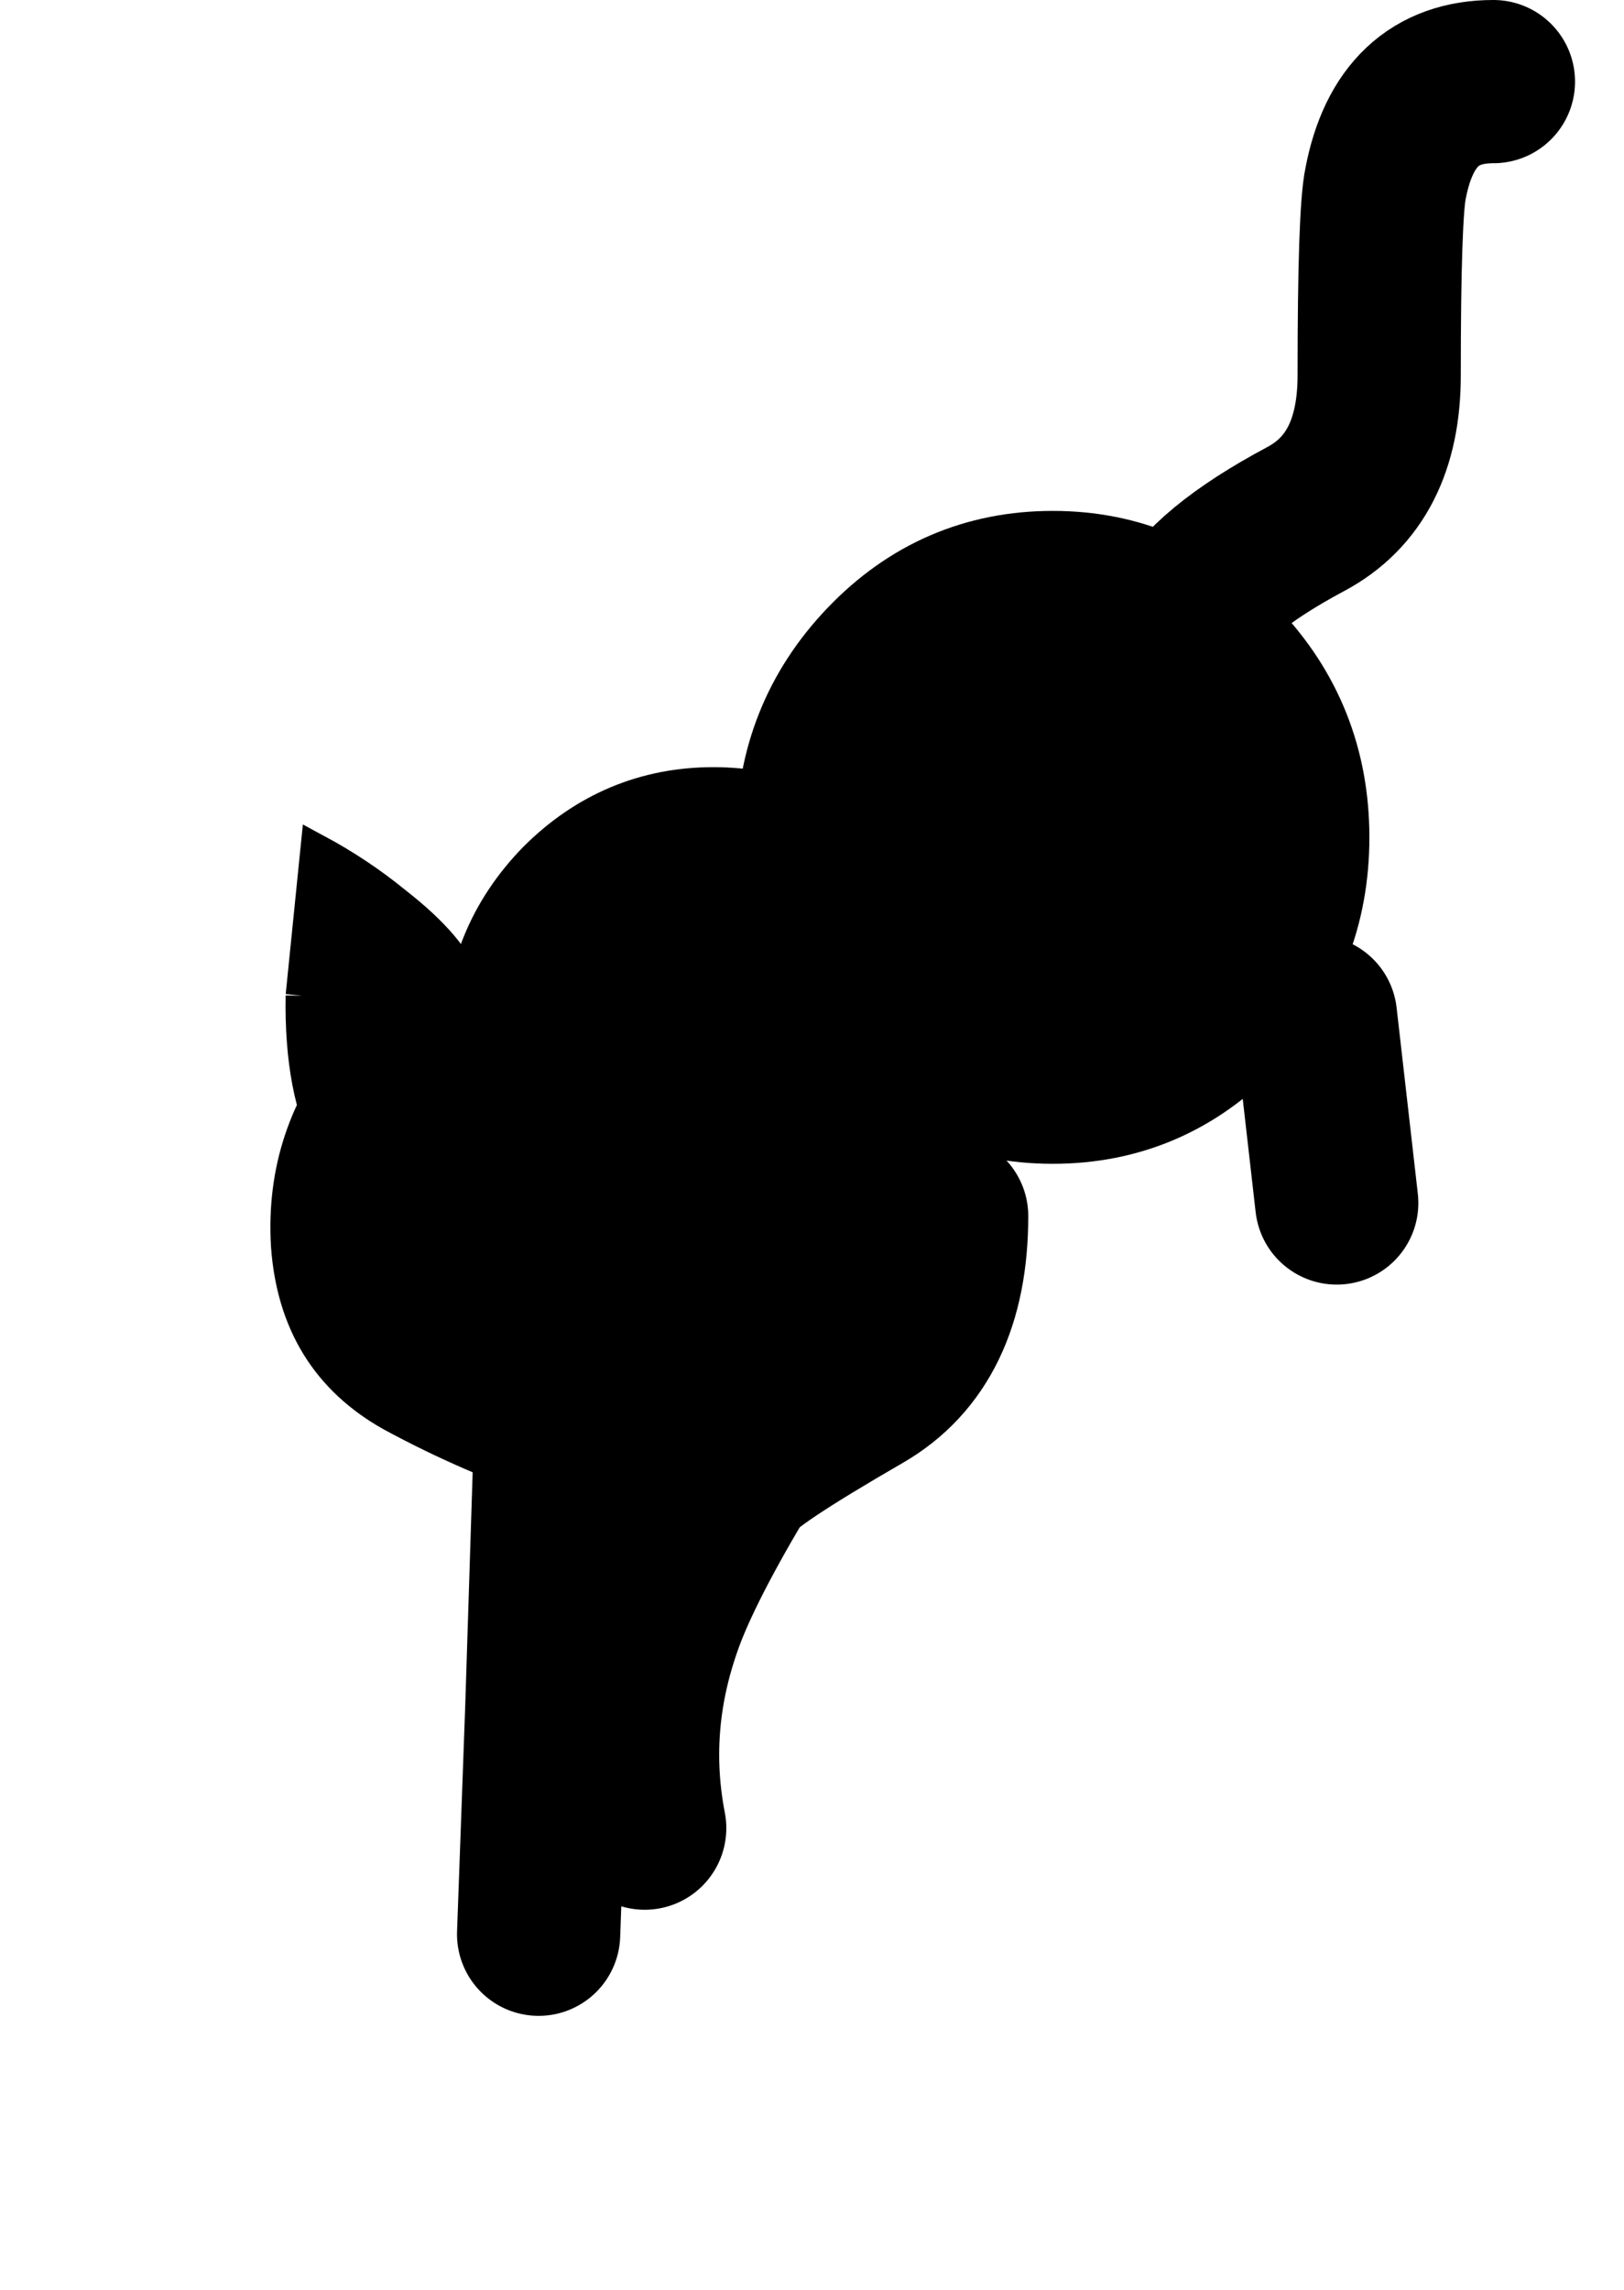 <svg fill="currentColor" stroke="currentColor" color="cat-color" xmlns="http://www.w3.org/2000/svg" xmlns:xlink="http://www.w3.org/1999/xlink" width="49.75" height="70.15"><g transform="translate(32.75 36.25)"><use xlink:href="#a" width="34.65" height="61.75" transform="translate(-19.15 -36.25)"/><use xlink:href="#b" width="18.45" height="19.75" transform="translate(-23.95 -10.45)"/></g><defs><g id="a"><path fill="none" stroke="currentColor" stroke-linecap="round" stroke-linejoin="round" stroke-width="5" d="M32.15 2.5q-2.7 0-3.3 3.1-.2.9-.2 5.9 0 3.2-2.25 4.4-3 1.6-3.75 3.1"/><path fill-rule="evenodd" d="M24.1 31.3q-2.25 2.35-5.45 2.35T13.2 31.3t-2.25-5.65T13.2 20t5.45-2.35T24.1 20t2.25 5.65-2.25 5.65"/><path fill="none" stroke="currentColor" stroke-linecap="round" stroke-linejoin="round" stroke-width="4" d="M24.1 31.3q-2.25 2.35-5.45 2.35T13.2 31.3t-2.25-5.65T13.2 20t5.45-2.35T24.1 20t2.25 5.65-2.25 5.65"/><path fill-rule="evenodd" d="M12.7 36.4q-1.85 1.9-4.45 1.9-2.55 0-4.4-1.9Q2 34.55 2 31.9t1.85-4.55q1.85-1.85 4.4-1.85 2.6 0 4.45 1.85 1.8 1.9 1.8 4.55t-1.8 4.5"/><path fill="none" stroke="currentColor" stroke-linecap="round" stroke-linejoin="round" stroke-width="4" d="M12.7 36.4q-1.85 1.9-4.45 1.9-2.55 0-4.4-1.9Q2 34.55 2 31.9t1.85-4.55q1.85-1.85 4.4-1.85 2.6 0 4.45 1.85 1.8 1.9 1.8 4.55t-1.8 4.5"/><path fill="none" stroke="currentColor" stroke-linecap="round" stroke-linejoin="round" stroke-width="5" d="m27.35 36.85-.65-5.7M3.4 44.5l-.25 7.85-.25 6.9m12.5-22q0 3.9-2.6 5.4-3.55 2.05-3.9 2.6-1.75 2.95-2.3 4.6Q5.55 52.9 6.15 56"/></g><g id="b" fill-rule="evenodd"><path d="M18.4 12.95q-.3 3.25-3.15 4.45-2.7 2.65-7.1 2.3-2.55-.85-4.95-2.15Q.25 15.9 0 12.35q-.2-3.4 2-6.05 2.2-2.7 5.6-3.15 3.4-.4 6.2 1.5 2.8 1.95 4.05 5.1.7 1.5.55 3.2"/><path d="M13.5.05Q15.2-.4 17 6.5q.55 2.15.5 2.85l-1.25.35Q13.6 8.6 12.1 7.6q-2.05-1.35-2.85-2.95l.1-.05.1-.2.75.2.35.15L11.6 2.4Q12.7.25 13.5.05M.45 4.7.9.25q1.3.7 2.4 1.6 1.8 1.4 2.15 2.55.35 1.45-1.15 3-1.25 1.4-2.95 2Q.4 7.65.45 4.7"/></g></defs></svg>
